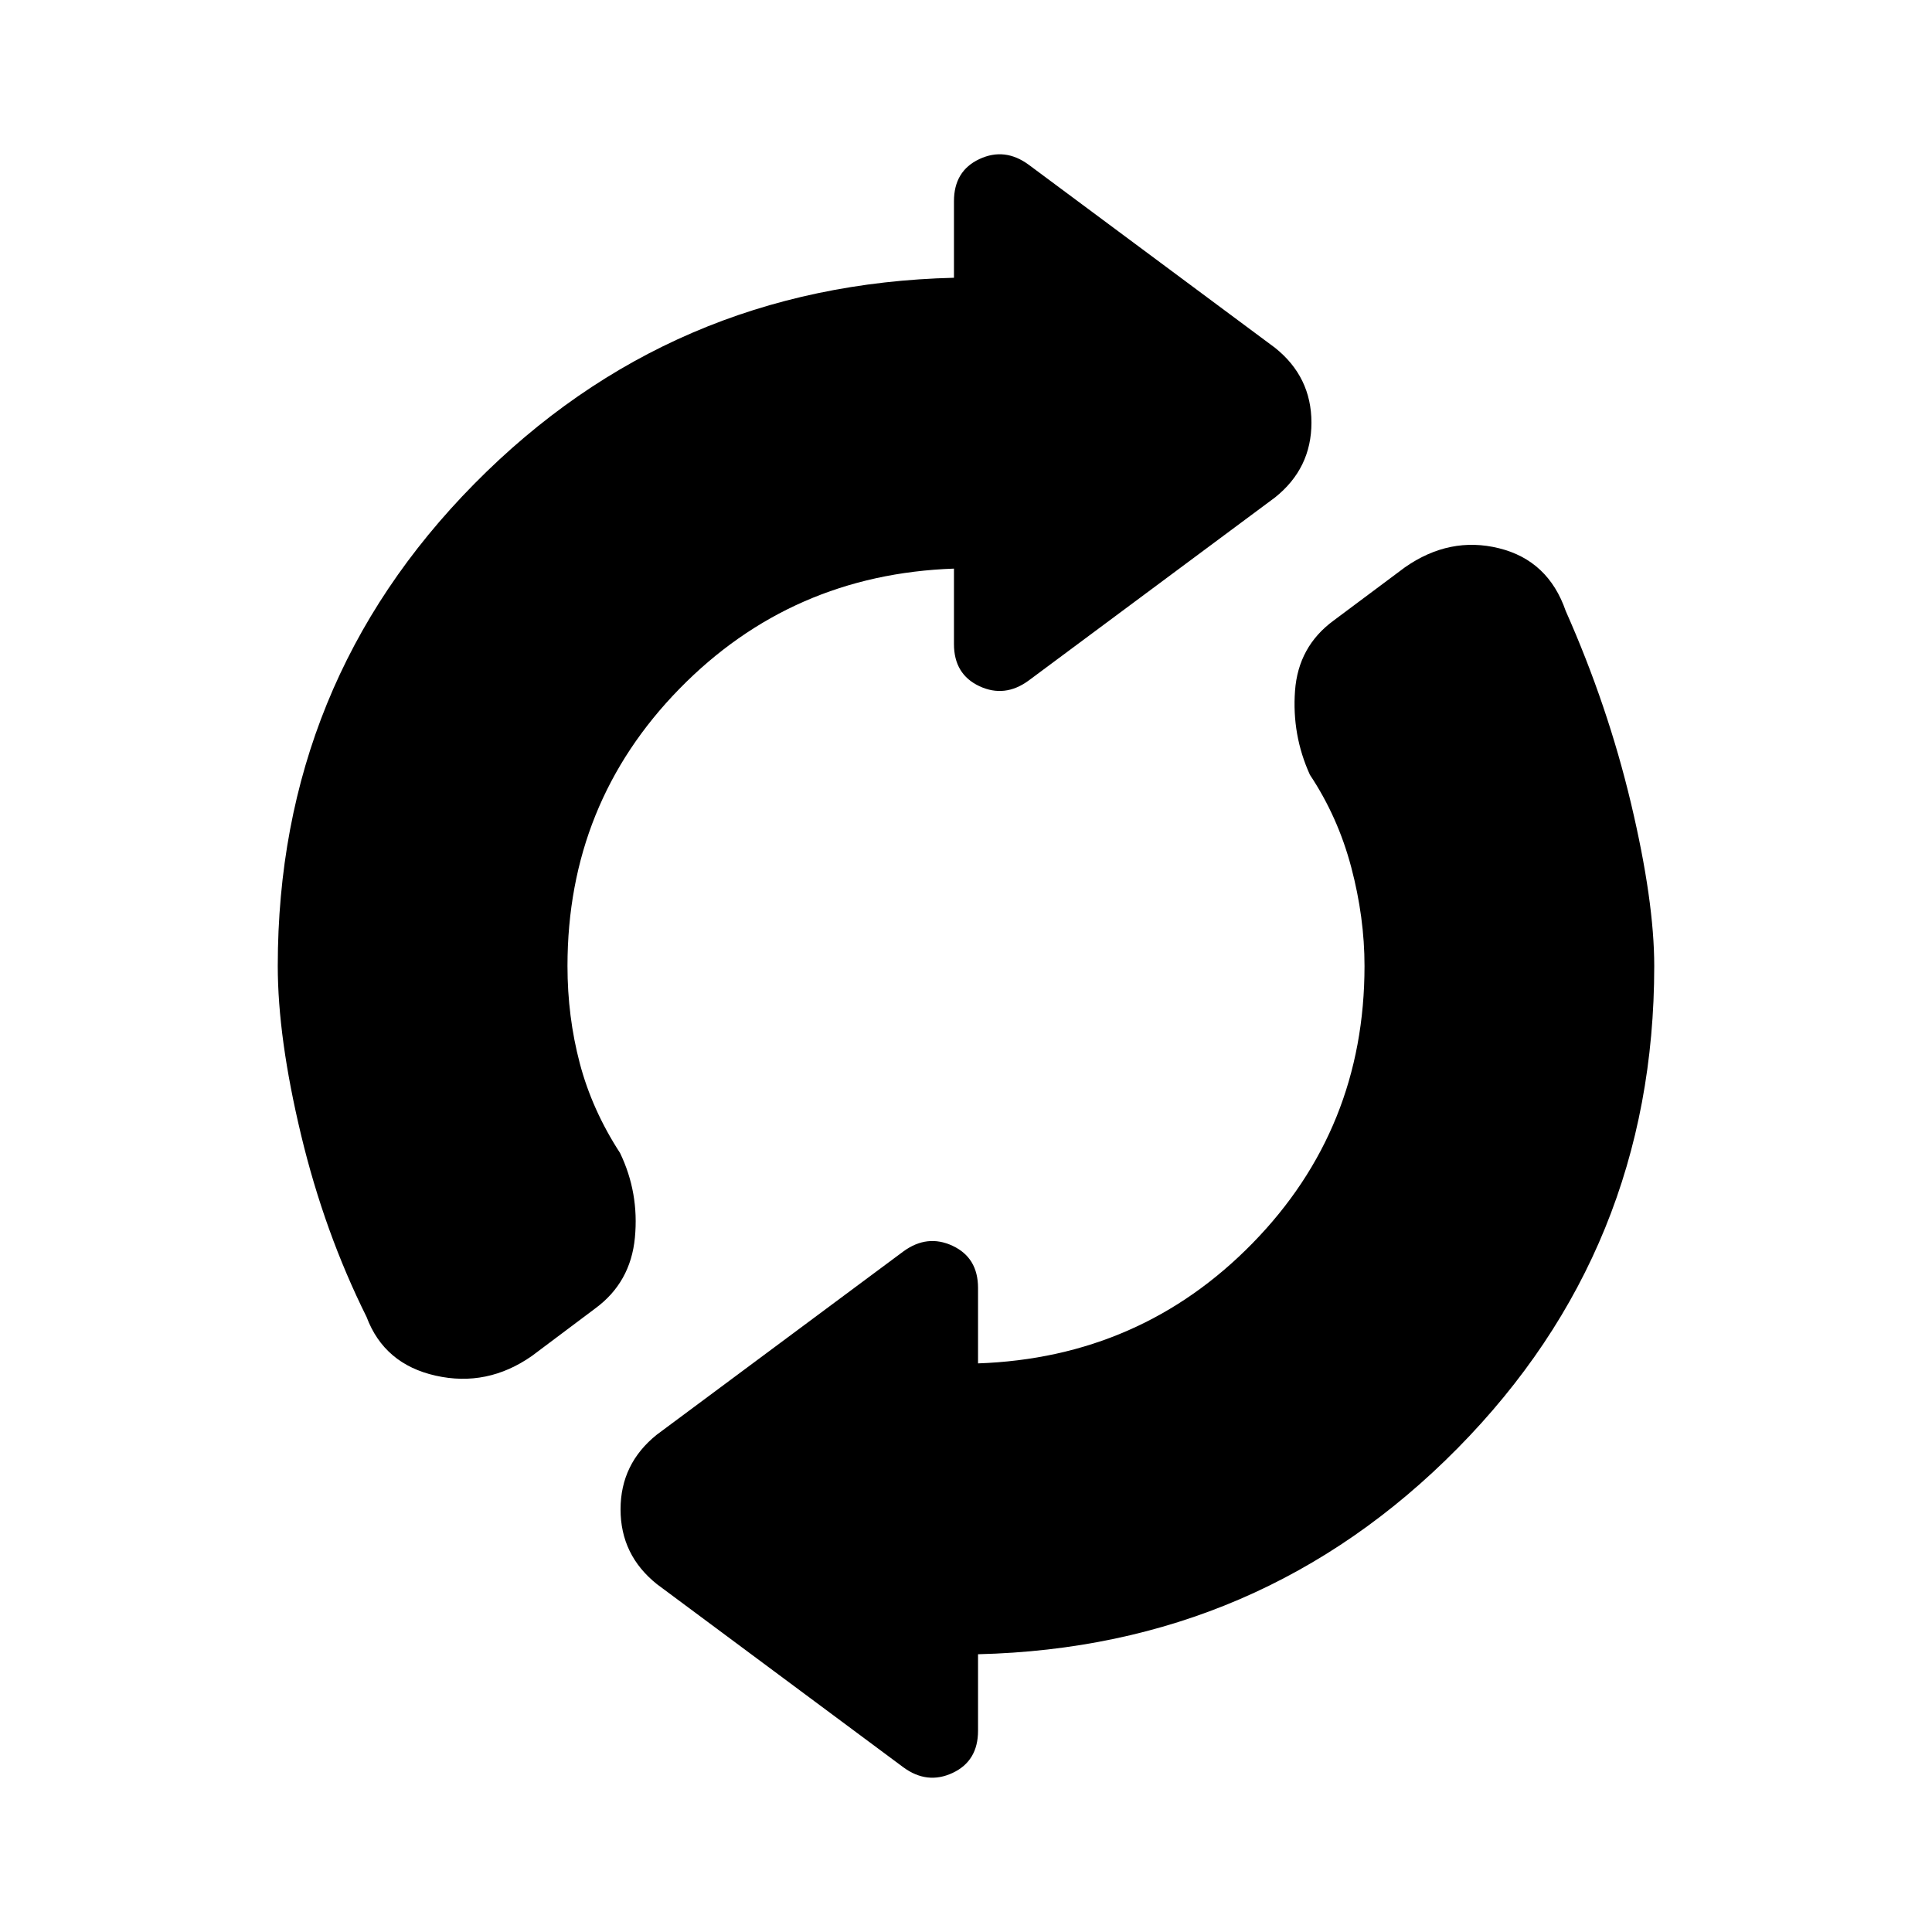 <svg xmlns="http://www.w3.org/2000/svg" height="20" viewBox="0 -960 960 960" width="20"><path d="M138.02-480q0-140.63 97.69-239.61 97.68-98.98 238.31-102.37v-38.04q0-15.02 12.64-20.94 12.64-5.91 24.54 2.85l122.37 90.94q18.08 14.45 18.08 37.17 0 22.72-18.08 37.17L511.2-621.89q-11.9 8.76-24.54 2.85-12.64-5.92-12.64-20.94v-37.48q-80.78 2.83-136.41 59.72-55.63 56.89-55.63 137.74 0 25.15 6.11 48.34 6.11 23.18 20.02 44.59 9.5 19.79 7.37 42.04t-19.65 35.14l-31.55 23.67q-22.22 15.52-47.78 9.78-25.57-5.73-34.37-29.21-20.96-42.13-32.53-90.41-11.58-48.27-11.58-83.94Zm347.96 341.98v38.04q0 15.02-12.64 20.94-12.64 5.91-24.54-2.85l-122.37-90.94q-18.08-14.45-18.08-37.17 0-22.72 18.08-37.17l122.37-90.94q11.9-8.76 24.54-2.85 12.64 5.92 12.64 20.94v37.48q80.78-2.83 136.41-59.72 55.63-56.89 55.63-137.74 0-24.15-6.61-49.12T650.89-575q-9-19.78-7.4-41.75 1.6-21.97 19.12-34.86l35.5-26.5q22.22-15.52 46.72-9.47 24.5 6.06 33.17 31.17 20.89 47.02 32.44 95.61 11.54 48.58 11.54 80.8 0 140.63-97.69 239.61-97.68 98.98-238.31 102.37Z"/></svg>